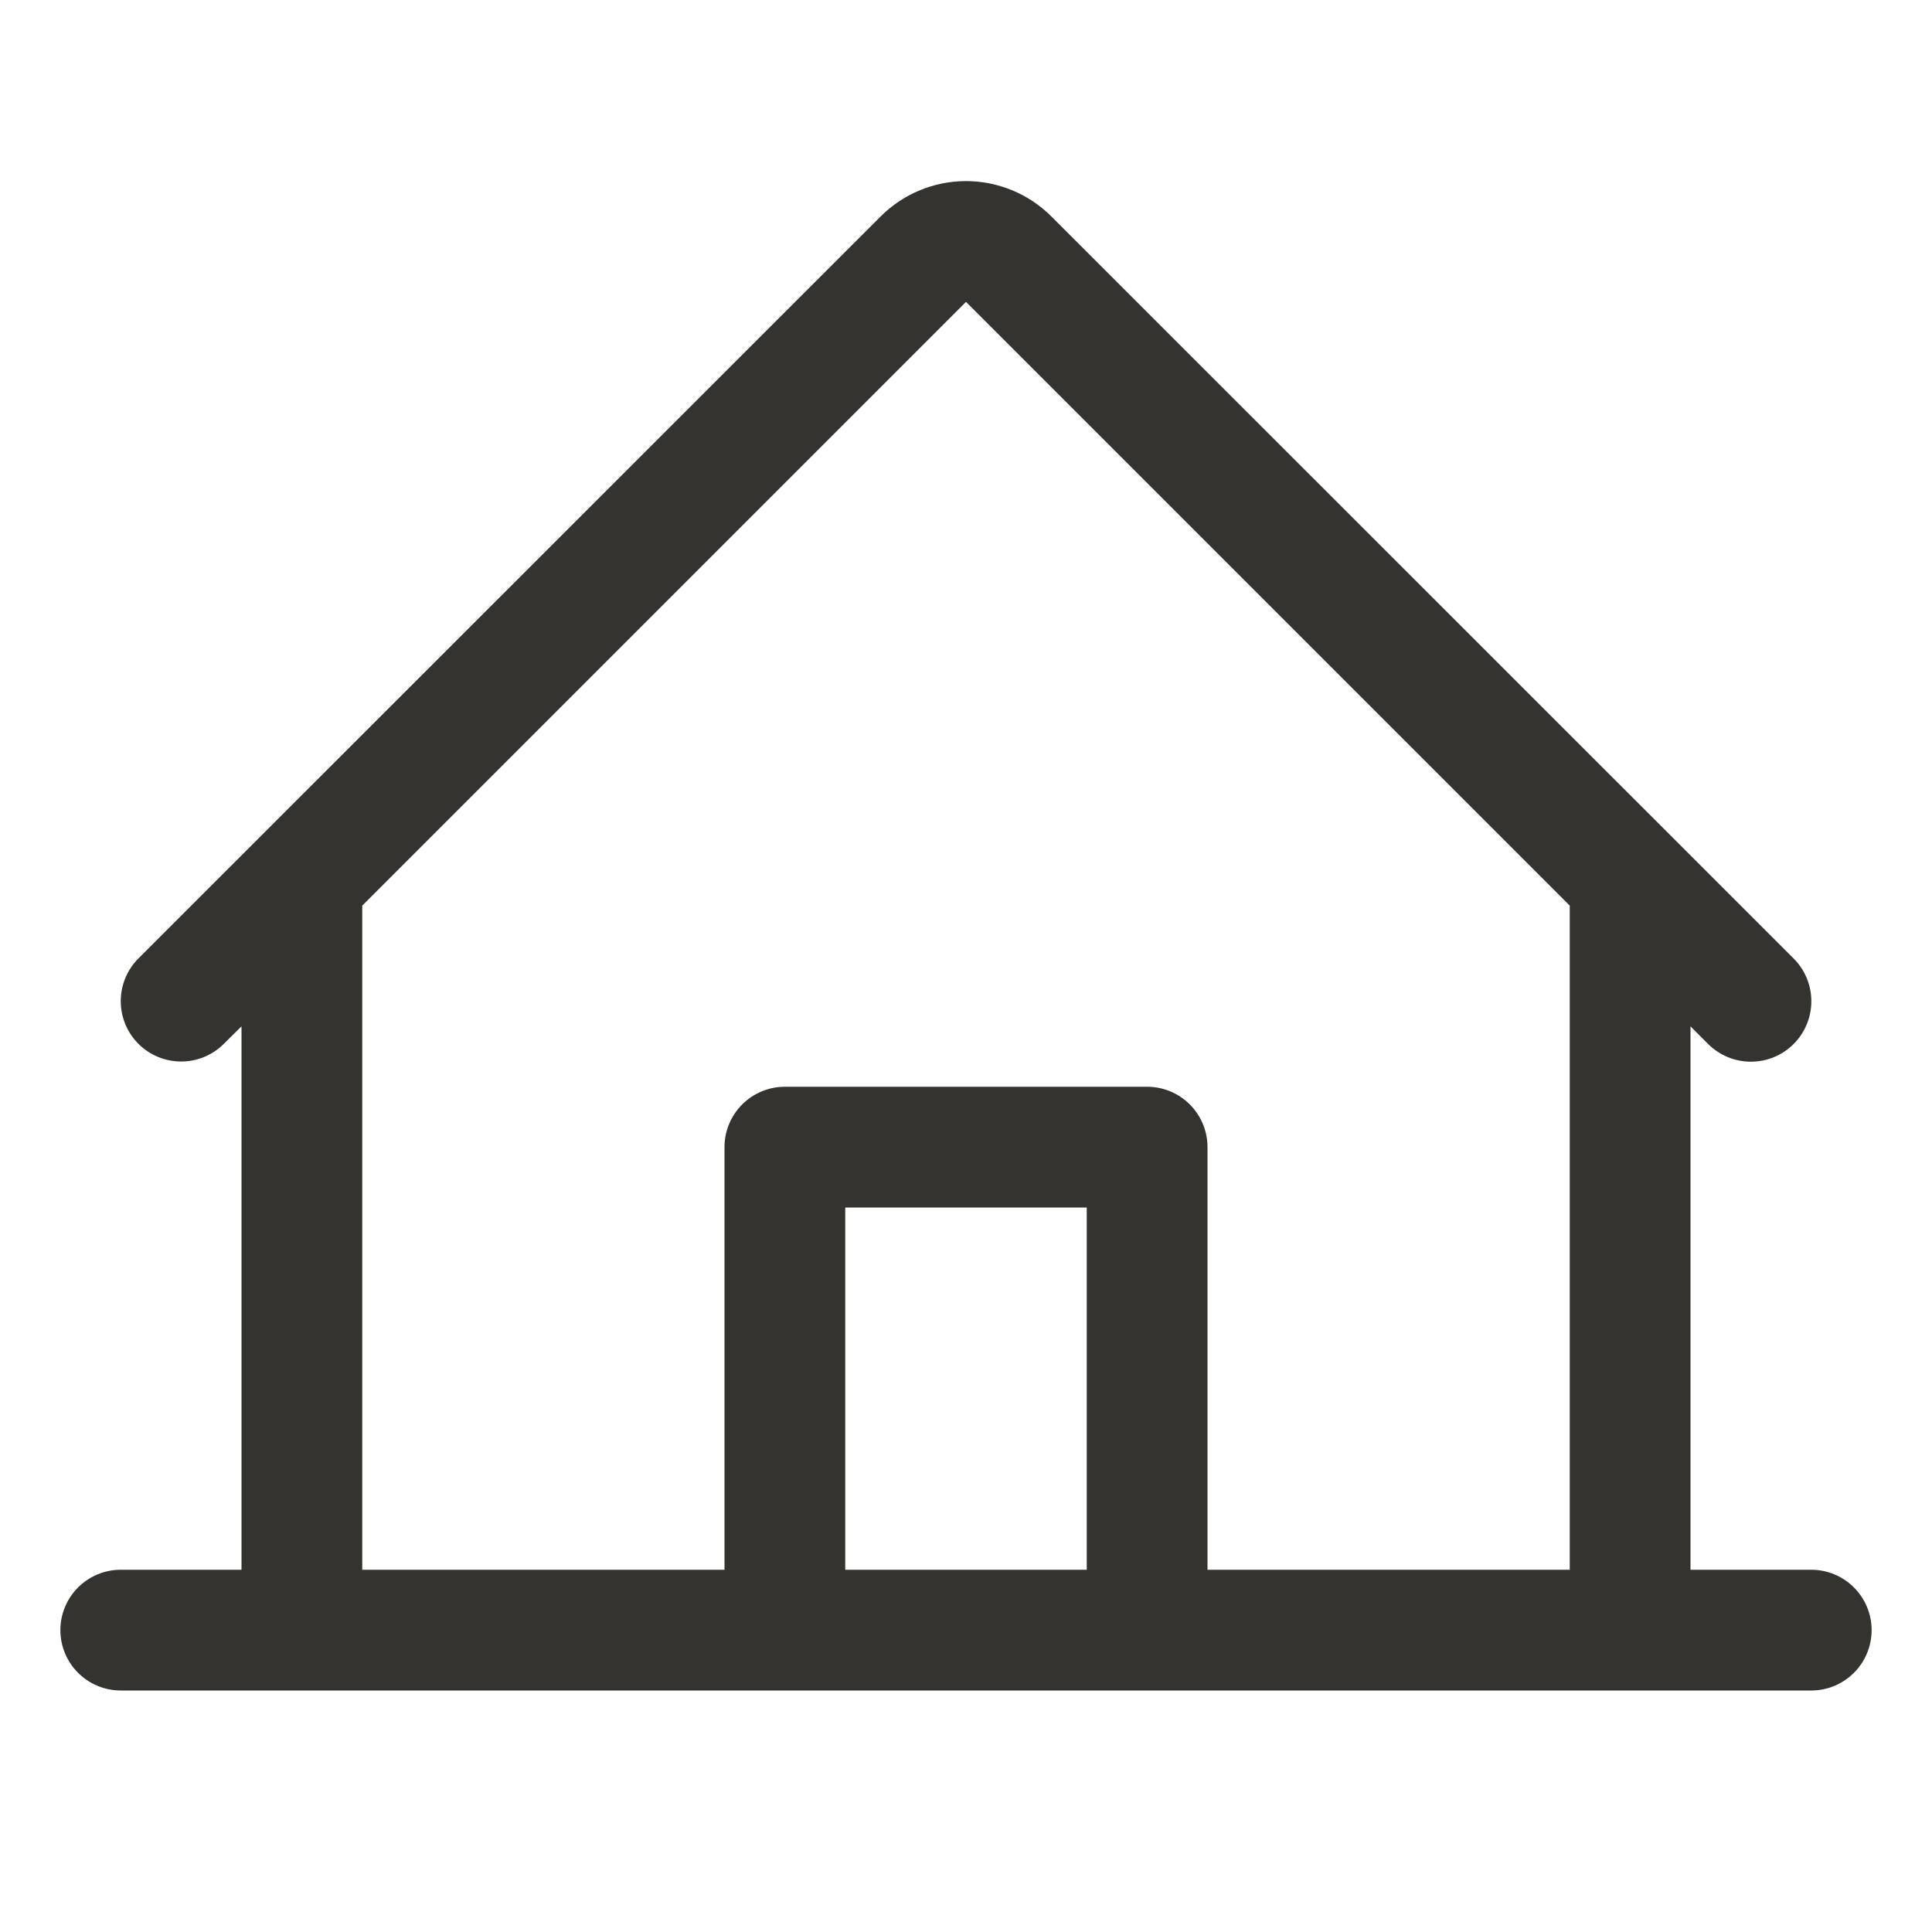 <svg width="64" height="64" viewBox="0 0 64 64" fill="none" xmlns="http://www.w3.org/2000/svg">
<path d="M60 52H56V34L56.585 34.585C56.961 34.96 57.471 35.171 58.002 35.17C58.533 35.17 59.042 34.959 59.417 34.583C59.793 34.207 60.003 33.697 60.003 33.166C60.002 32.635 59.791 32.125 59.415 31.75L34.828 7.17C34.077 6.42 33.06 5.999 32 5.999C30.94 5.999 29.923 6.42 29.172 7.17L4.585 31.75C4.21 32.125 4 32.634 4 33.165C4 33.695 4.211 34.204 4.586 34.579C4.962 34.954 5.47 35.164 6.001 35.164C6.531 35.164 7.04 34.953 7.415 34.578L8 34V52H4C3.47 52 2.961 52.211 2.586 52.586C2.211 52.961 2 53.47 2 54C2 54.531 2.211 55.039 2.586 55.414C2.961 55.789 3.47 56 4 56H60C60.53 56 61.039 55.789 61.414 55.414C61.789 55.039 62 54.531 62 54C62 53.47 61.789 52.961 61.414 52.586C61.039 52.211 60.53 52 60 52ZM12 30L32 10L52 30V52H40V38C40 37.47 39.789 36.961 39.414 36.586C39.039 36.211 38.53 36 38 36H26C25.47 36 24.961 36.211 24.586 36.586C24.211 36.961 24 37.47 24 38V52H12V30ZM36 52H28V40H36V52Z" fill="#343330"/>
</svg>
